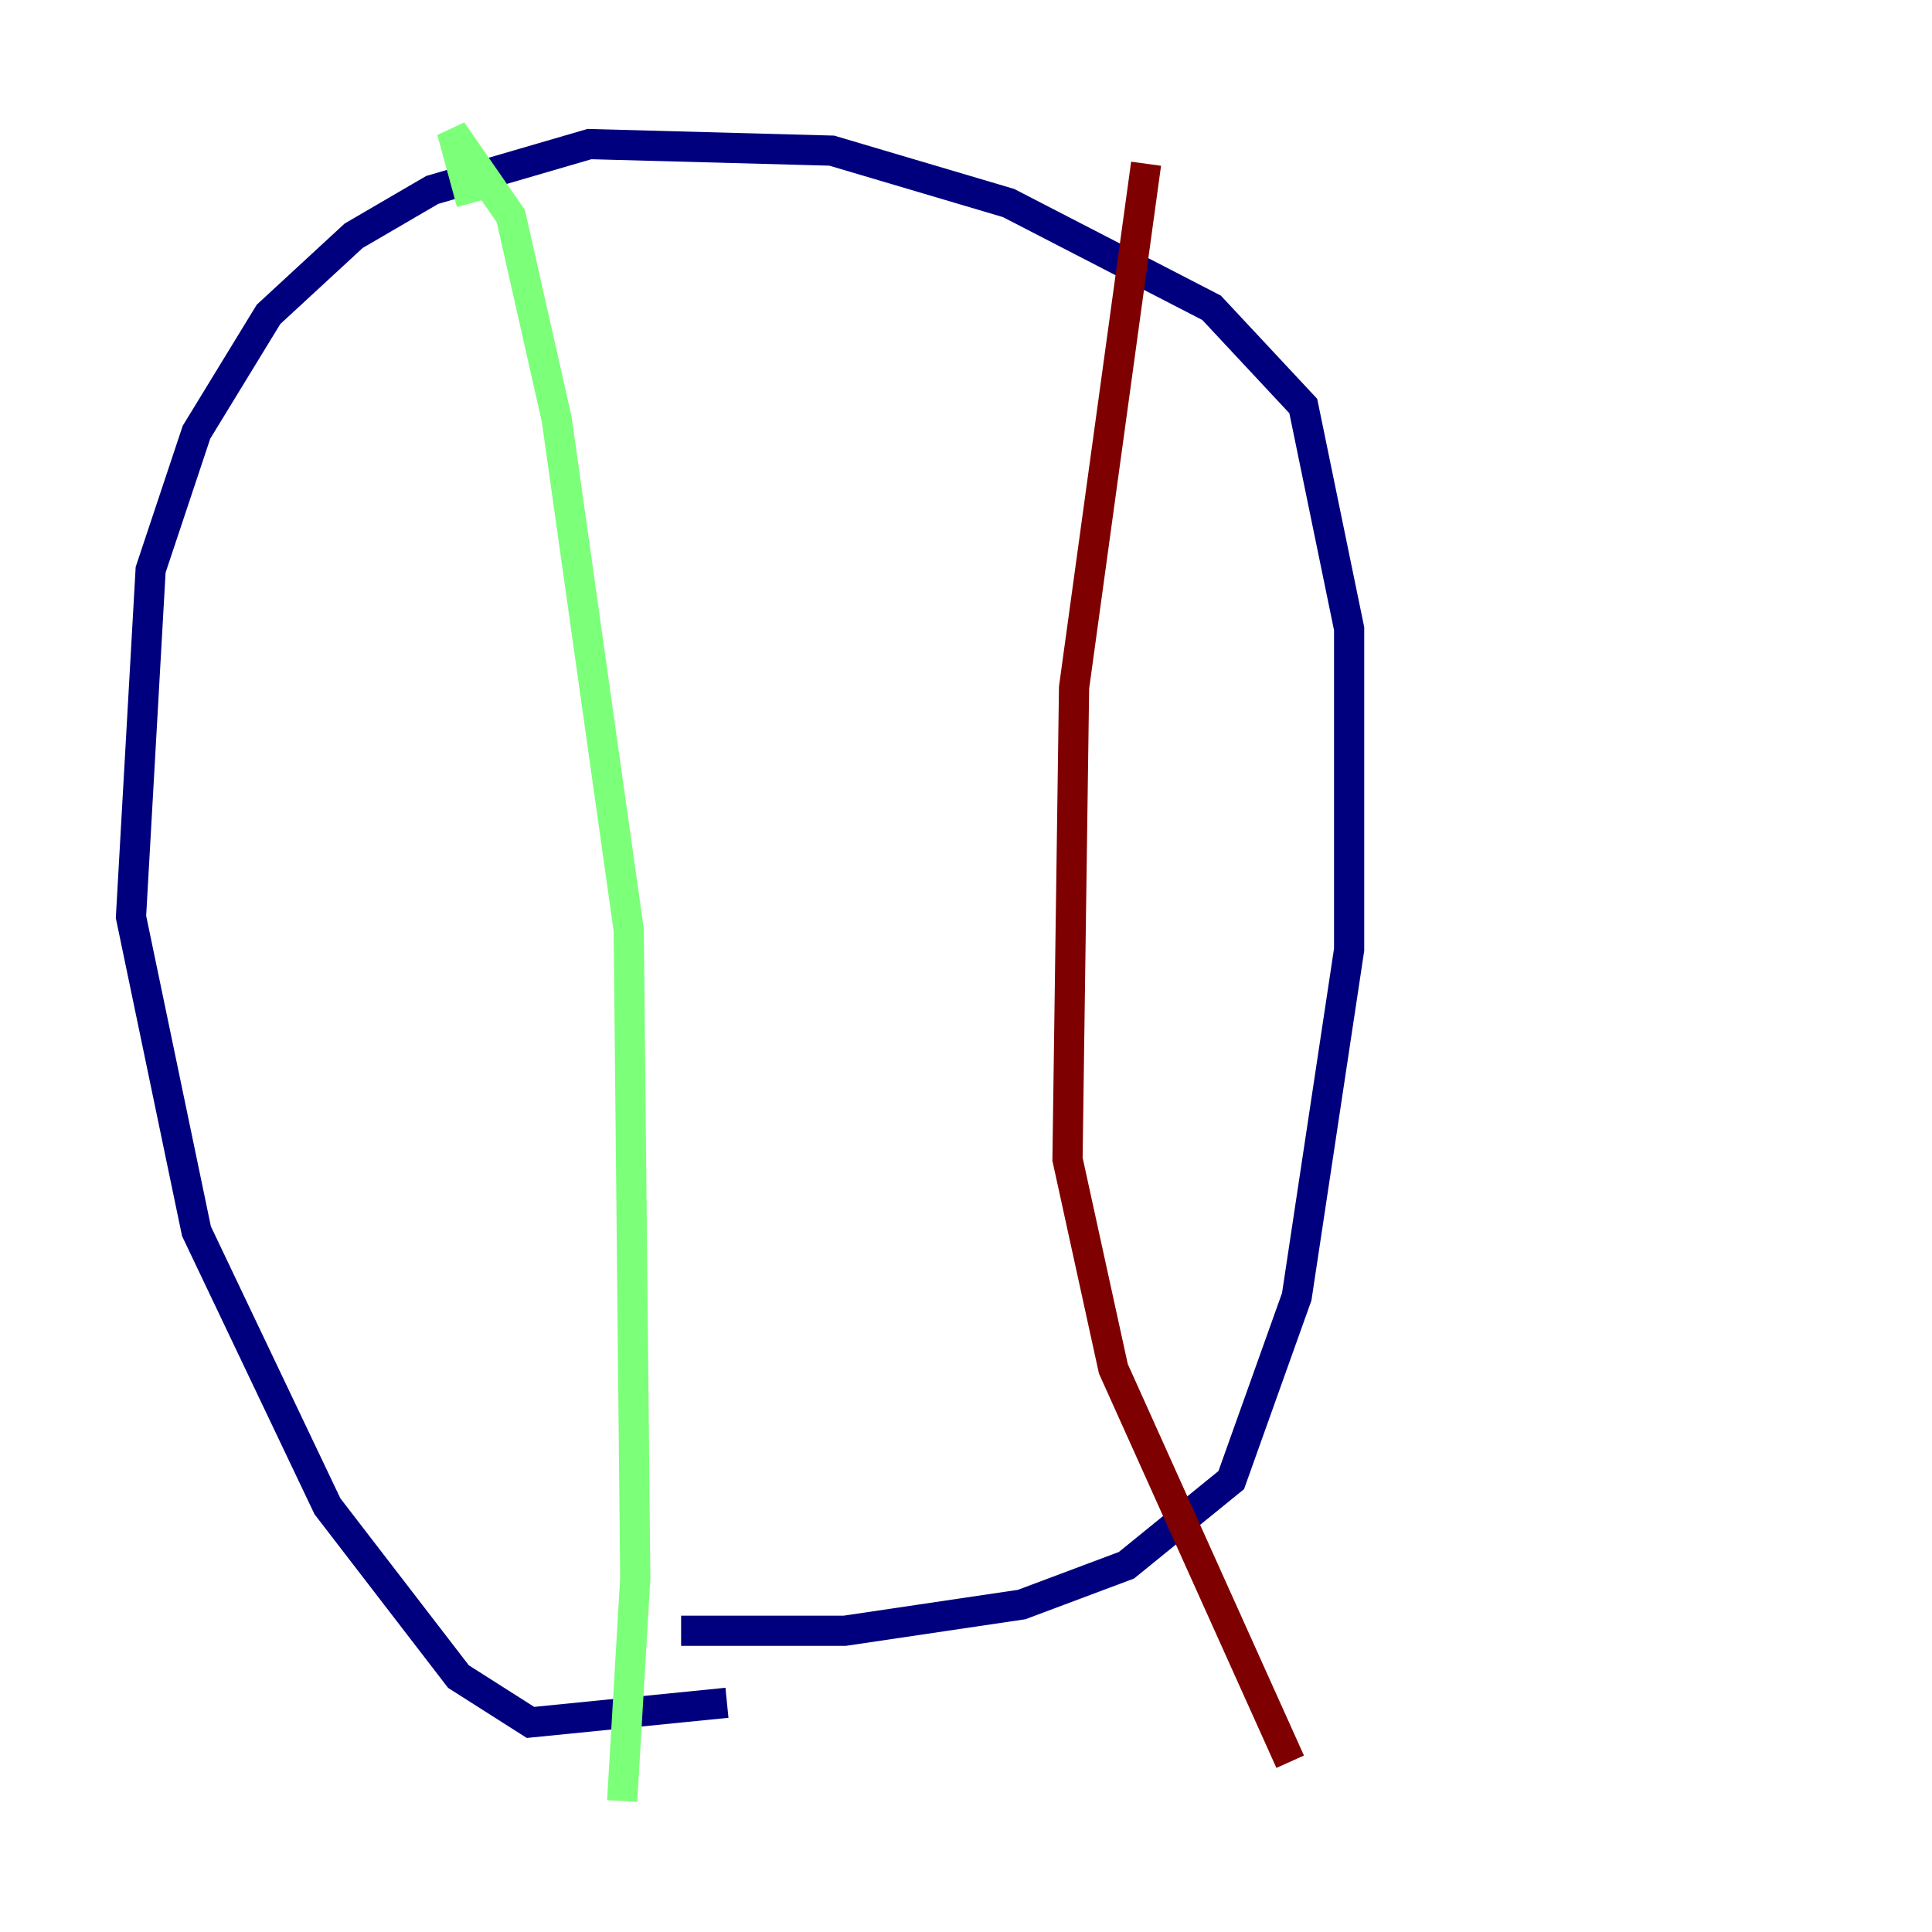 <?xml version="1.0" encoding="utf-8" ?>
<svg baseProfile="tiny" height="128" version="1.2" viewBox="0,0,128,128" width="128" xmlns="http://www.w3.org/2000/svg" xmlns:ev="http://www.w3.org/2001/xml-events" xmlns:xlink="http://www.w3.org/1999/xlink"><defs /><polyline fill="none" points="48.163,112.814 35.146,114.115 30.373,111.078 21.695,99.797 13.017,81.573 8.678,60.746 9.98,37.749 13.017,28.637 17.79,20.827 23.43,15.62 28.637,12.583 39.051,9.546 55.105,9.98 66.82,13.451 80.271,20.393 86.346,26.902 89.383,41.654 89.383,62.915 85.912,85.912 81.573,98.061 74.63,103.702 67.688,106.305 55.973,108.041 45.125,108.041" stroke="#00007f" stroke-width="2" /><polyline fill="none" points="31.241,13.451 29.939,8.678 33.844,14.319 36.881,27.77 41.654,61.614 42.088,104.57 41.22,119.322" stroke="#7cff79" stroke-width="2" /><polyline fill="none" points="75.932,10.848 71.159,45.559 70.725,76.8 73.763,90.685 85.478,116.719" stroke="#7f0000" stroke-width="2" /></svg>